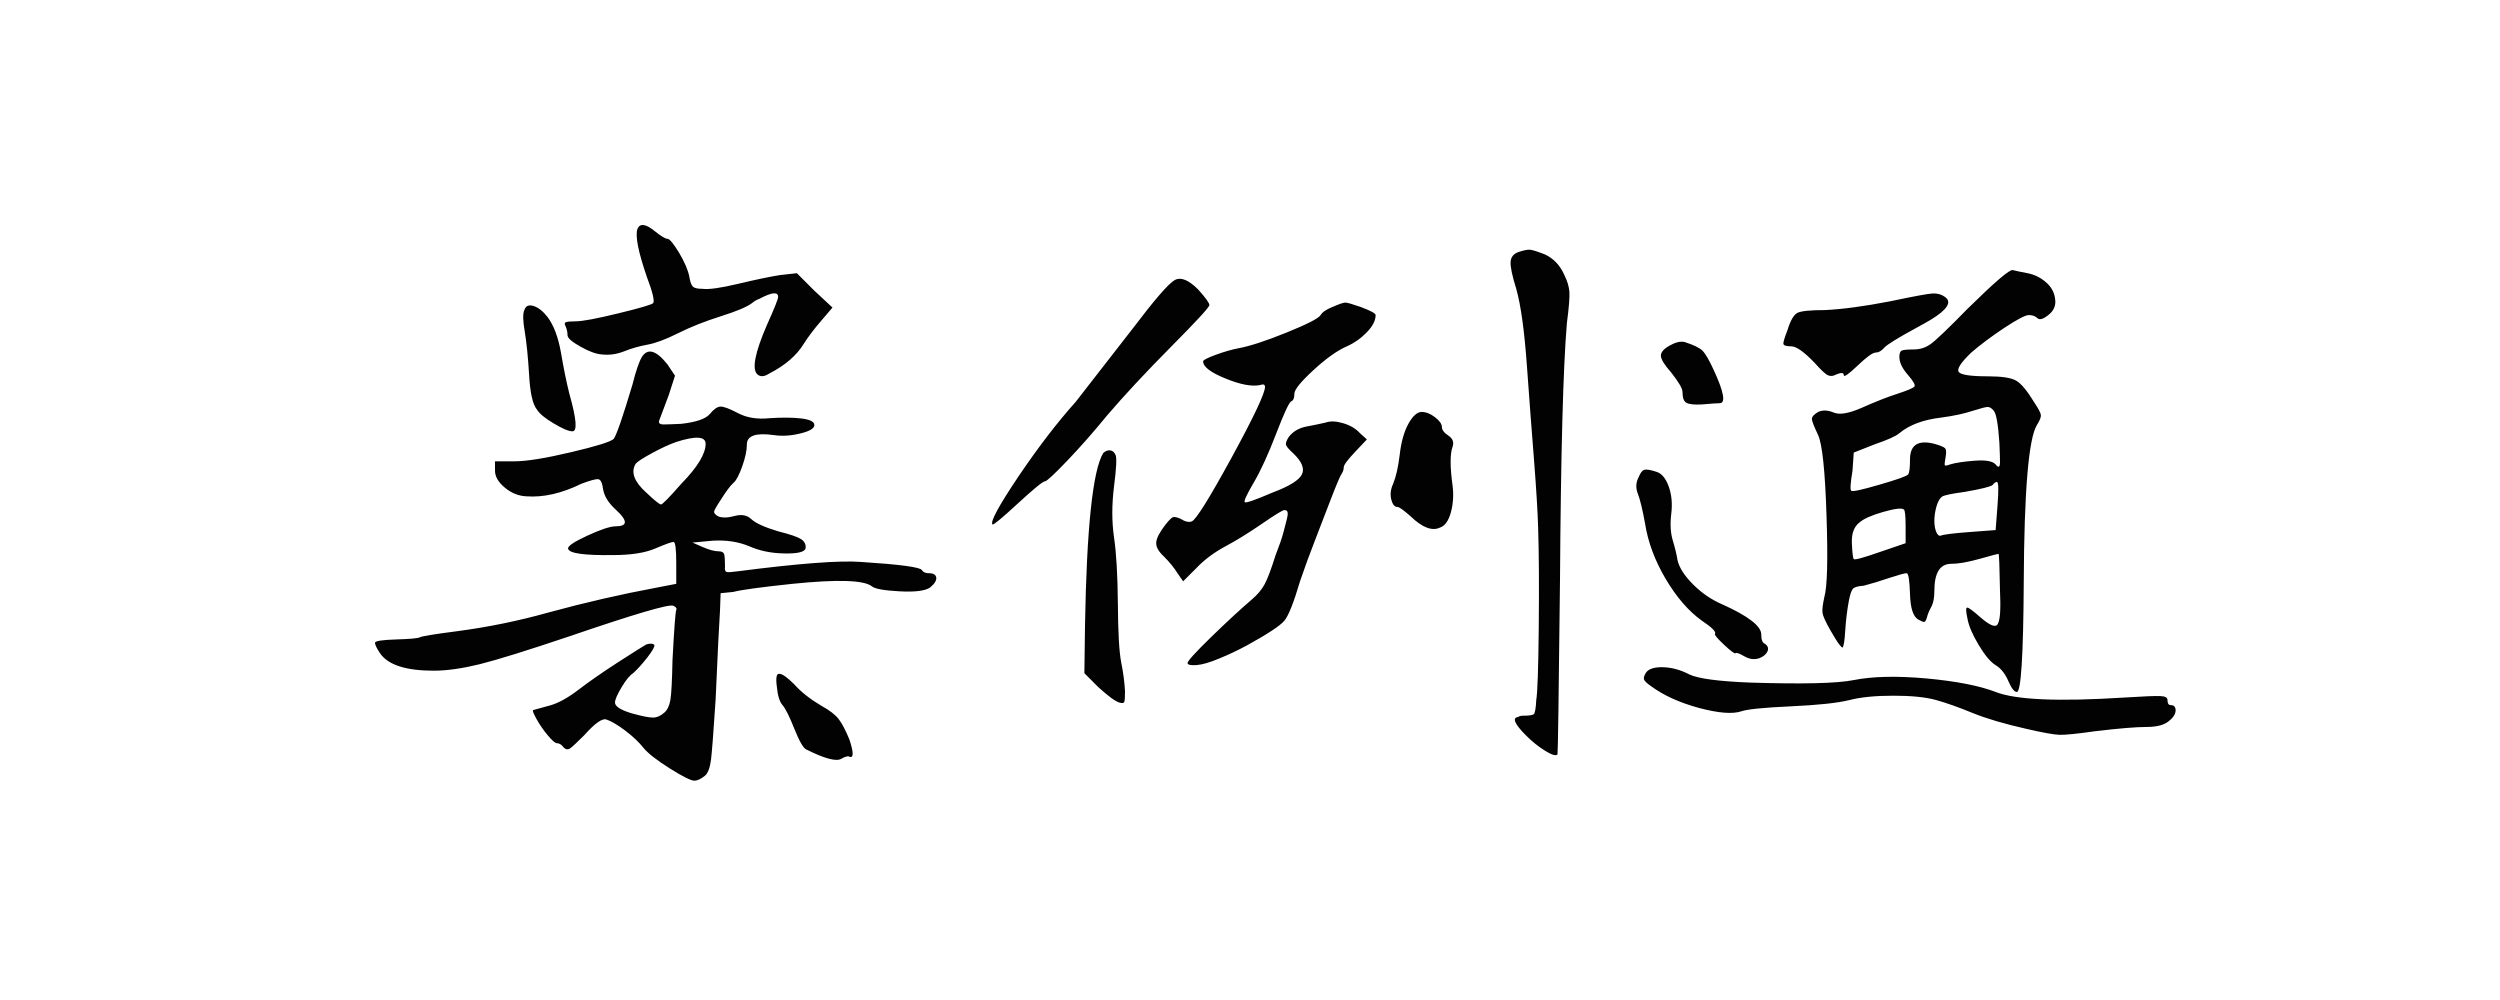 <svg id="logo-svg" version="1.0" xmlns="http://www.w3.org/2000/svg" xmlns:xlink="http://www.w3.org/1999/xlink" width="200" height="80"  viewBox="0 0 200 80" preserveAspectRatio="xMidYMid meet" color-interpolation-filters="sRGB"  style="margin: auto;"><g data-v-4462aea7="" fill="#020202"  transform="translate(0, 0)"><g transform="translate(30,18)"><g><rect stroke-width="2" x="0" y="0" width="164.052" height="66.409" fill-opacity="0"></rect> <!----> <!----> </g> <g transform="translate(0, 0)"><g fill-rule="evenodd" transform="translate(0,0)"><g hollow-target="custom"><path d="M34.70-0.20Q34.55-1.30 34.90-1.25L34.90-1.25Q35.25-1.25 36.10-0.40L36.10-0.40Q36.90 0.50 38.25 1.30L38.25 1.30Q39.25 1.85 39.65 2.38Q40.05 2.90 40.50 4L40.50 4Q41 5.50 40.55 5.40L40.55 5.40Q40.35 5.25 39.85 5.55L39.85 5.55Q39.25 5.90 37.05 4.80L37.05 4.80Q36.70 4.65 36.10 3.15Q35.50 1.65 35.15 1.25Q34.80 0.85 34.70-0.20L34.70-0.20ZM23.90-26.60Q24.60-27.70 25.95-26L25.95-26L26.55-25.10L26.05-23.55Q25.50-22.05 25.30-21.55L25.30-21.55Q25.15-21.20 25.65-21.20L25.65-21.20Q26-21.20 27.05-21.25L27.05-21.25Q28.85-21.45 29.35-22.05L29.35-22.05Q29.80-22.60 30.18-22.63Q30.55-22.65 31.60-22.10L31.60-22.10Q32.65-21.55 34.10-21.70L34.10-21.70Q35.60-21.80 36.65-21.68Q37.70-21.55 37.70-21.15Q37.70-20.75 36.58-20.48Q35.45-20.20 34.45-20.35L34.45-20.35Q32.30-20.65 32.30-19.60L32.30-19.60Q32.30-18.90 31.93-17.85Q31.55-16.80 31.25-16.55L31.25-16.55Q30.85-16.20 30.20-15.15L30.20-15.15Q29.70-14.40 29.68-14.23Q29.65-14.05 30-13.85L30-13.85Q30.50-13.65 31.33-13.88Q32.15-14.10 32.65-13.63Q33.15-13.15 34.80-12.65L34.80-12.65Q36.20-12.30 36.63-12.03Q37.05-11.75 37-11.30L37-11.30Q36.90-10.85 35.33-10.88Q33.75-10.90 32.50-11.45L32.50-11.45Q31.20-12 29.55-11.90L29.55-11.90L27.95-11.75L28.75-11.40Q29.55-11.05 30.05-11.05L30.05-11.05Q30.40-11.05 30.48-10.83Q30.55-10.60 30.55-9.85L30.55-9.85Q30.50-9.45 30.68-9.40Q30.85-9.35 31.55-9.45L31.55-9.45Q38.90-10.40 41.45-10.20L41.45-10.20Q46.10-9.90 46.30-9.55L46.30-9.55Q46.45-9.30 46.85-9.30L46.85-9.30Q47.40-9.30 47.45-8.95Q47.50-8.60 46.95-8.15L46.95-8.15Q46.35-7.75 44.50-7.85Q42.65-7.95 42.30-8.25L42.30-8.25Q41.35-9 35.95-8.45L35.95-8.45Q32.15-8.05 31.20-7.80L31.20-7.80L30.20-7.70L30.15-6.30Q30.05-4.90 29.80 0.80L29.80 0.80Q29.55 4.65 29.43 5.63Q29.30 6.60 28.95 6.90L28.95 6.90Q28.45 7.30 28.10 7.30L28.10 7.30Q27.70 7.30 26.15 6.33Q24.60 5.35 24.05 4.70L24.05 4.70Q23.50 4 22.58 3.30Q21.65 2.60 21.05 2.40L21.05 2.40Q20.55 2.25 19.30 3.65L19.30 3.65Q18.45 4.50 18.18 4.70Q17.90 4.90 17.65 4.65L17.65 4.65Q17.40 4.30 17.10 4.30L17.10 4.30Q16.90 4.30 16.38 3.68Q15.85 3.05 15.48 2.38Q15.10 1.70 15.20 1.65L15.20 1.65Q15.55 1.55 16.55 1.28Q17.55 1 18.82 0.03Q20.10-0.95 22-2.18Q23.90-3.40 24.25-3.60L24.25-3.60Q24.75-3.75 24.90-3.55L24.90-3.55Q24.95-3.35 24.33-2.55Q23.70-1.75 23.20-1.30L23.20-1.30Q22.80-1.05 22.28-0.18Q21.75 0.70 21.75 1.05L21.75 1.05Q21.75 1.50 23.05 1.90L23.05 1.90Q24.30 2.25 24.78 2.25Q25.25 2.25 25.70 1.85L25.70 1.85Q26.05 1.55 26.18 0.85Q26.30 0.15 26.35-2.35L26.35-2.35Q26.55-6.15 26.65-6.35Q26.75-6.55 26.40-6.70L26.40-6.70Q25.85-6.90 18.10-4.25L18.10-4.25Q13.05-2.55 10.93-2.02Q8.80-1.50 7.25-1.50L7.25-1.50Q3.90-1.50 2.95-2.90L2.95-2.90Q2.55-3.50 2.55-3.73Q2.55-3.95 4.23-4Q5.90-4.05 6.13-4.17Q6.35-4.30 9.05-4.65L9.05-4.65Q12.85-5.15 16.40-6.15L16.40-6.15Q20.80-7.35 25.10-8.15L25.10-8.15L26.65-8.45L26.65-10.15Q26.65-11.80 26.43-11.80Q26.20-11.80 24.98-11.28Q23.75-10.75 21.60-10.75L21.60-10.75Q18.15-10.70 18-11.25L18-11.25Q17.90-11.55 19.53-12.30Q21.15-13.05 21.80-13.05L21.80-13.05Q23.25-13.05 21.85-14.35L21.85-14.35Q20.95-15.15 20.80-16L20.80-16Q20.70-16.80 20.40-16.82Q20.10-16.85 19.05-16.45L19.05-16.45Q16.70-15.30 14.65-15.45L14.65-15.45Q13.70-15.50 12.93-16.15Q12.15-16.80 12.15-17.50L12.15-17.50L12.15-18.25L13.70-18.25Q15.15-18.25 18.23-18.98Q21.30-19.70 21.65-20.05L21.65-20.05Q22-20.55 23.15-24.40L23.15-24.40Q23.55-26 23.90-26.60L23.90-26.60ZM29-19.65Q29-20.55 26.65-19.80L26.65-19.80Q25.80-19.50 24.70-18.90Q23.60-18.30 23.40-18.05L23.40-18.05Q22.80-17.05 24.25-15.75L24.25-15.75Q25.25-14.80 25.43-14.80Q25.60-14.80 27.05-16.45L27.05-16.45Q29-18.45 29-19.65L29-19.65ZM14.50-30.35Q14.65-30.85 15.23-30.68Q15.80-30.50 16.35-29.80L16.35-29.80Q17.10-28.80 17.43-26.93Q17.75-25.05 18.10-23.65L18.10-23.65Q18.95-20.65 18.35-20.65L18.35-20.65Q17.90-20.65 16.85-21.28Q15.80-21.90 15.50-22.40L15.50-22.40Q15-23 14.88-25.15Q14.75-27.30 14.53-28.63Q14.30-29.95 14.50-30.35L14.50-30.35ZM23.55-36.85Q23.85-37.55 24.95-36.65L24.95-36.65Q25.70-36.05 25.95-36.05L25.95-36.05Q26.20-36.05 26.88-34.93Q27.55-33.80 27.70-33L27.70-33Q27.80-32.40 27.98-32.23Q28.15-32.05 28.75-32.05L28.75-32.05Q29.50-31.95 31.60-32.45Q33.70-32.95 34.95-33.15L34.95-33.15L36.30-33.30L37.70-31.90L39.15-30.55L38.25-29.50Q37.35-28.45 36.85-27.65L36.85-27.65Q36-26.25 34.05-25.25L34.05-25.25Q33.50-24.90 33.15-25.20L33.15-25.20Q32.45-25.80 33.90-29.15L33.90-29.15Q34.80-31.15 34.80-31.40L34.80-31.40Q34.80-32.05 33.30-31.25L33.30-31.25Q33-31.15 32.70-30.90L32.70-30.90Q32.10-30.45 30.20-29.85Q28.30-29.25 26.80-28.50Q25.30-27.75 24.33-27.58Q23.35-27.40 22.48-27.05Q21.60-26.70 20.70-26.80L20.70-26.80Q20-26.85 18.98-27.43Q17.95-28 17.95-28.35L17.95-28.35Q17.95-28.70 17.80-29.05L17.80-29.05Q17.65-29.30 17.82-29.38Q18-29.45 18.60-29.45L18.60-29.45Q19.40-29.45 21.98-30.08Q24.55-30.70 24.80-30.90L24.80-30.90Q25-31.15 24.30-33L24.30-33Q23.25-36.05 23.55-36.85L23.55-36.85ZM60.80-18.90Q61.05-19.15 61.35-19.13Q61.65-19.10 61.80-18.75L61.80-18.75Q61.95-18.40 61.67-16.23Q61.40-14.05 61.67-12.18Q61.95-10.30 61.98-6.85Q62-3.40 62.25-2.15Q62.50-0.90 62.55 0.15L62.55 0.15Q62.55 0.80 62.50 0.98Q62.45 1.15 62.10 1.05L62.10 1.05Q61.60 0.90 60.40-0.20L60.40-0.20L59.30-1.30L59.35-5.10Q59.55-16.80 60.80-18.90L60.80-18.90ZM84-16.45Q84.35-17.30 84.53-18.80Q84.70-20.30 85.22-21.25Q85.75-22.20 86.28-22.20Q86.80-22.20 87.35-21.78Q87.90-21.35 87.90-21Q87.90-20.65 88.43-20.30Q88.95-19.95 88.75-19.40L88.75-19.40Q88.45-18.55 88.75-16.35L88.75-16.35Q88.90-15.25 88.63-14.20Q88.35-13.15 87.75-12.95L87.75-12.95Q86.80-12.50 85.40-13.85L85.40-13.85Q84.55-14.60 84.35-14.60L84.35-14.60Q84-14.60 83.85-15.20Q83.70-15.80 84-16.45L84-16.45ZM79.15-30.60Q79.95-30.95 80.17-30.95Q80.40-30.95 81.40-30.60L81.40-30.60Q82.60-30.15 82.60-29.95L82.60-29.95Q82.60-29.30 81.90-28.58Q81.20-27.85 80.30-27.45L80.30-27.45Q79.15-26.95 77.63-25.55Q76.10-24.15 76.10-23.65L76.10-23.65Q76.10-23.15 75.85-23.05Q75.60-22.95 74.65-20.48Q73.70-18 72.85-16.55Q72-15.10 72.13-14.98Q72.25-14.85 74.35-15.75L74.35-15.75Q76.35-16.50 76.70-17.20Q77.05-17.90 76-18.90L76-18.90Q75.45-19.40 75.42-19.60Q75.40-19.80 75.65-20.20L75.65-20.20Q76.15-20.85 77.05-21.03Q77.95-21.20 78.60-21.35L78.60-21.35Q79.15-21.55 80-21.30Q80.85-21.05 81.35-20.50L81.35-20.50L81.90-20L81-19.05Q80.05-18.05 80.05-17.78Q80.05-17.50 79.88-17.25Q79.70-17 78.97-15.10Q78.25-13.20 77.70-11.80Q77.15-10.40 76.55-8.65L76.55-8.65Q75.80-6.10 75.30-5.50Q74.80-4.90 72.35-3.55L72.35-3.55Q71.25-2.95 70.10-2.48Q68.95-2 68.28-1.95Q67.60-1.90 67.55-2.10L67.55-2.10Q67.55-2.35 69.42-4.17Q71.30-6 72.70-7.20L72.70-7.20Q73.35-7.75 73.70-8.38Q74.05-9 74.60-10.75L74.60-10.75Q75.05-11.90 75.22-12.55Q75.40-13.20 75.50-13.63Q75.60-14.05 75.55-14.20Q75.50-14.35 75.30-14.35L75.30-14.35Q75.10-14.35 73.50-13.25Q71.90-12.15 70.55-11.43Q69.20-10.70 68.25-9.70L68.25-9.70L67.20-8.65L66.75-9.30Q66.35-9.95 65.65-10.65L65.65-10.65Q65-11.25 65.05-11.78Q65.10-12.30 65.80-13.20L65.80-13.20Q66.20-13.70 66.38-13.78Q66.55-13.85 67-13.65L67-13.65Q67.55-13.30 67.90-13.45L67.90-13.45Q68.40-13.65 71.08-18.55Q73.75-23.45 73.75-24.20L73.75-24.20Q73.75-24.50 73.35-24.35L73.35-24.35Q72.35-24.15 70.58-24.88Q68.80-25.60 68.80-26.25L68.80-26.25Q68.80-26.40 69.83-26.78Q70.85-27.15 71.65-27.30L71.65-27.30Q73-27.55 75.47-28.55Q77.95-29.55 78.20-29.95L78.20-29.95Q78.40-30.30 79.15-30.60L79.15-30.60ZM63.15-28.85Q65.80-32.35 66.53-32.75Q67.25-33.15 68.40-32L68.40-32Q69.30-31 69.30-30.75Q69.30-30.50 66.22-27.40Q63.15-24.30 61.10-21.90L61.10-21.90Q59.55-20 57.95-18.32Q56.35-16.65 56.15-16.65L56.15-16.65Q55.90-16.65 53.98-14.88Q52.05-13.10 51.95-13.20L51.95-13.20Q51.65-13.50 54.02-17.03Q56.40-20.55 58.60-23L58.60-23Q60.05-24.85 63.15-28.85L63.15-28.85ZM94.05-35Q94.65-35.20 94.95-35.18Q95.25-35.15 96.15-34.80L96.15-34.80Q97.20-34.30 97.70-33.15L97.70-33.15Q98.05-32.45 98.10-31.83Q98.15-31.20 97.90-29.30L97.90-29.30Q97.45-23.95 97.35-8.75L97.35-8.75Q97.20 5.05 97.15 5.20L97.15 5.20Q96.95 5.40 96.15 4.90Q95.35 4.40 94.65 3.70L94.65 3.70Q93.25 2.30 94 2.20L94 2.20Q94.15 2.10 94.40 2.10L94.40 2.10Q95.10 2.10 95.25 1.98Q95.40 1.85 95.45 0.85L95.45 0.85Q95.60 0 95.65-4.98Q95.70-9.95 95.60-12.95L95.60-12.95Q95.55-14.75 95.28-18.25Q95-21.75 94.70-25.93Q94.40-30.10 93.85-32.05L93.85-32.05Q93.35-33.65 93.40-34.23Q93.45-34.80 94.05-35L94.05-35ZM104.20-1.30Q104.50-1.80 105.58-1.78Q106.65-1.75 107.70-1.20L107.70-1.20Q108.75-0.70 112.55-0.55L112.55-0.55Q118.85-0.35 120.85-0.75L120.85-0.75Q123.10-1.20 126.67-0.88Q130.25-0.55 132.20 0.20L132.20 0.20Q134.60 1.15 142.45 0.65L142.45 0.65Q144.80 0.50 145.38 0.53Q145.95 0.55 145.95 0.85L145.95 0.85Q145.95 1.25 146.20 1.25L146.20 1.25Q146.50 1.25 146.57 1.48Q146.65 1.70 146.53 1.98Q146.40 2.25 146.15 2.45L146.15 2.45Q145.60 3 144.30 3Q143 3 140.10 3.35L140.10 3.35Q138 3.65 137.30 3.63Q136.60 3.60 134.65 3.15L134.65 3.15Q132 2.55 130.35 1.88Q128.70 1.20 127.45 0.85L127.45 0.85Q126.20 0.50 124.03 0.50Q121.85 0.50 120.50 0.85L120.50 0.85Q119.10 1.20 115.83 1.35Q112.55 1.50 111.85 1.75L111.85 1.75Q110.80 2.10 108.47 1.48Q106.15 0.85 104.65-0.25L104.65-0.25Q104.15-0.60 104.08-0.78Q104-0.95 104.20-1.30L104.20-1.30ZM103.65-17Q103.85-17.50 104.10-17.57Q104.35-17.65 105.10-17.40L105.10-17.40Q105.70-17.20 106.05-16.23Q106.40-15.25 106.25-14.05L106.25-14.05Q106.10-12.80 106.38-11.90Q106.65-11 106.75-10.35L106.75-10.35Q106.95-9.45 108-8.40Q109.05-7.35 110.35-6.80L110.35-6.80Q113.45-5.40 113.45-4.40L113.45-4.40Q113.45-3.75 113.75-3.65L113.75-3.65Q114.10-3.40 113.95-3.05Q113.80-2.70 113.30-2.50L113.30-2.50Q112.70-2.30 112.10-2.65Q111.50-3 111.40-2.90Q111.30-2.80 110.47-3.58Q109.65-4.35 109.75-4.45L109.75-4.45Q109.90-4.70 108.70-5.50L108.70-5.50Q107.10-6.65 105.80-8.85Q104.50-11.05 104.15-13.30L104.15-13.30Q103.85-14.95 103.58-15.65Q103.30-16.35 103.65-17L103.65-17ZM106.25-25.35Q105.45-26.25 105.42-26.68Q105.40-27.10 106.10-27.50Q106.80-27.90 107.30-27.80L107.30-27.80Q108.40-27.45 108.75-27.10Q109.10-26.75 109.65-25.55L109.65-25.55Q110.85-22.95 110.15-22.90L110.15-22.90Q109.80-22.90 108.70-22.80L108.70-22.80Q107.80-22.75 107.47-22.93Q107.15-23.10 107.15-23.80L107.15-23.80Q107.15-24.20 106.25-25.35L106.25-25.35ZM123.75-31.05Q126.60-31.65 127.17-31.68Q127.75-31.70 128.15-31.40L128.15-31.40Q129-30.80 127.05-29.60L127.05-29.60Q126.55-29.30 125.90-28.95L125.90-28.95Q123.60-27.70 123.28-27.33Q122.95-26.95 122.60-26.95Q122.25-26.95 121.15-25.90Q120.05-24.85 120.05-25.15Q120.05-25.45 119.45-25.20L119.45-25.20Q119.10-25 118.80-25.13Q118.50-25.25 117.70-26.15L117.70-26.15Q116.45-27.45 115.85-27.45L115.85-27.45Q115.25-27.45 115.22-27.65Q115.20-27.85 115.55-28.75L115.55-28.75Q115.90-29.90 116.35-30.13Q116.80-30.35 118.55-30.35L118.55-30.35Q120.65-30.45 123.75-31.05L123.75-31.05ZM129.95-30.45Q133.20-33.65 133.57-33.55Q133.95-33.45 134.75-33.30L134.75-33.30Q135.55-33.15 136.20-32.60Q136.85-32.05 136.95-31.30L136.95-31.30Q137.10-30.50 136.45-29.98Q135.80-29.45 135.55-29.70Q135.30-29.95 134.85-29.95L134.85-29.95Q134.45-29.95 132.90-28.93Q131.35-27.90 130.25-26.95L130.25-26.95Q129-25.75 129.25-25.40Q129.50-25.05 131.60-25.05L131.60-25.05Q133.25-25.05 133.85-24.70Q134.45-24.35 135.30-22.95L135.30-22.95Q135.80-22.20 135.82-21.95Q135.85-21.70 135.50-21.15L135.50-21.15Q134.50-19.50 134.45-8.55L134.45-8.55Q134.40 0.20 133.90 0.20L133.90 0.20Q133.60 0.20 133.25-0.60L133.25-0.60Q132.85-1.55 132.22-1.93Q131.60-2.30 130.85-3.55Q130.10-4.80 129.95-5.65L129.95-5.65Q129.75-6.55 129.93-6.55Q130.10-6.55 130.95-5.80L130.95-5.80Q132.20-4.70 132.40-5.30L132.40-5.30Q132.65-5.80 132.55-7.90L132.55-7.90Q132.50-10.85 132.43-10.85Q132.35-10.85 130.93-10.45Q129.50-10.05 128.65-10.05L128.65-10.05Q127.30-10.05 127.30-7.90L127.30-7.90Q127.30-7.05 127.05-6.60Q126.80-6.15 126.70-5.75L126.70-5.75Q126.60-5.40 126.47-5.40Q126.35-5.40 126-5.60L126-5.60Q125.40-5.95 125.35-7.63Q125.30-9.30 125.08-9.30Q124.85-9.30 123.72-8.93Q122.60-8.55 121.65-8.30L121.65-8.30Q120.95-8.25 120.78-8.05Q120.60-7.85 120.45-7.05L120.45-7.05Q120.25-5.95 120.17-4.73Q120.10-3.50 119.95-3.35L119.95-3.35Q119.90-3.35 119.75-3.53Q119.60-3.70 119.40-4.03Q119.20-4.35 119-4.70L119-4.70Q118.40-5.75 118.35-6.13Q118.30-6.50 118.50-7.40L118.50-7.40Q118.85-8.65 118.67-13.95Q118.50-19.25 118-20.35L118-20.35Q117.50-21.40 117.50-21.65Q117.50-21.90 118-22.20L118-22.20Q118.55-22.45 119.25-22.15Q119.95-21.85 121.53-22.55Q123.10-23.25 124.33-23.65Q125.55-24.05 125.70-24.23Q125.85-24.40 125.17-25.18Q124.50-25.95 124.50-26.60L124.50-26.60Q124.50-27 124.67-27.10Q124.85-27.20 125.65-27.20L125.65-27.20Q126.40-27.20 127-27.63Q127.60-28.05 129.95-30.45L129.95-30.45ZM132.05-22.30Q131.80-22.60 131.57-22.60Q131.35-22.60 130.40-22.30L130.40-22.30Q129.35-21.95 127.85-21.75L127.85-21.75Q125.70-21.50 124.50-20.50L124.50-20.50Q124.10-20.15 122.50-19.60L122.50-19.60L120.85-18.95L120.75-17.50Q120.50-16 120.65-15.90L120.65-15.90Q120.75-15.75 122.90-16.38Q125.05-17 125.20-17.20L125.20-17.20Q125.35-17.40 125.35-18.40L125.35-18.40Q125.35-20.15 127.30-19.65L127.30-19.65Q128-19.45 128.15-19.30Q128.30-19.15 128.20-18.60Q128.10-18.05 128.13-17.95Q128.15-17.85 128.55-18L128.55-18Q129.20-18.20 130.53-18.30Q131.85-18.40 132.20-18L132.20-18Q132.55-17.55 132.55-18.20L132.55-18.20Q132.55-18.60 132.50-19.75L132.50-19.75Q132.35-21.95 132.05-22.30L132.05-22.30ZM132.35-14.70Q132.50-16.60 132.30-16.60L132.30-16.60Q132.15-16.60 131.95-16.35L131.95-16.35Q131.70-16.15 129.70-15.80L129.70-15.80Q128.20-15.60 127.92-15.43Q127.65-15.25 127.47-14.65Q127.30-14.05 127.30-13.50Q127.30-12.95 127.45-12.60Q127.60-12.25 127.80-12.30L127.80-12.30Q128.15-12.45 130.20-12.60L130.20-12.60L132.20-12.75L132.35-14.70ZM125-13Q125-14.35 124.85-14.40L124.85-14.40Q124.60-14.60 123.20-14.20Q121.80-13.80 121.30-13.35L121.30-13.35Q120.65-12.85 120.70-11.70Q120.75-10.55 120.85-10.43Q120.95-10.30 122.95-11L122.95-11L125-11.70L125-13Z" transform="translate(-2.55, 37.156)"></path></g> <!----> <!----> <!----> <!----> <!----> <!----> <g fill="#020202" hollow-target="custom" transform="translate(147.052,0)"></g></g> 

</g></g></g></svg>